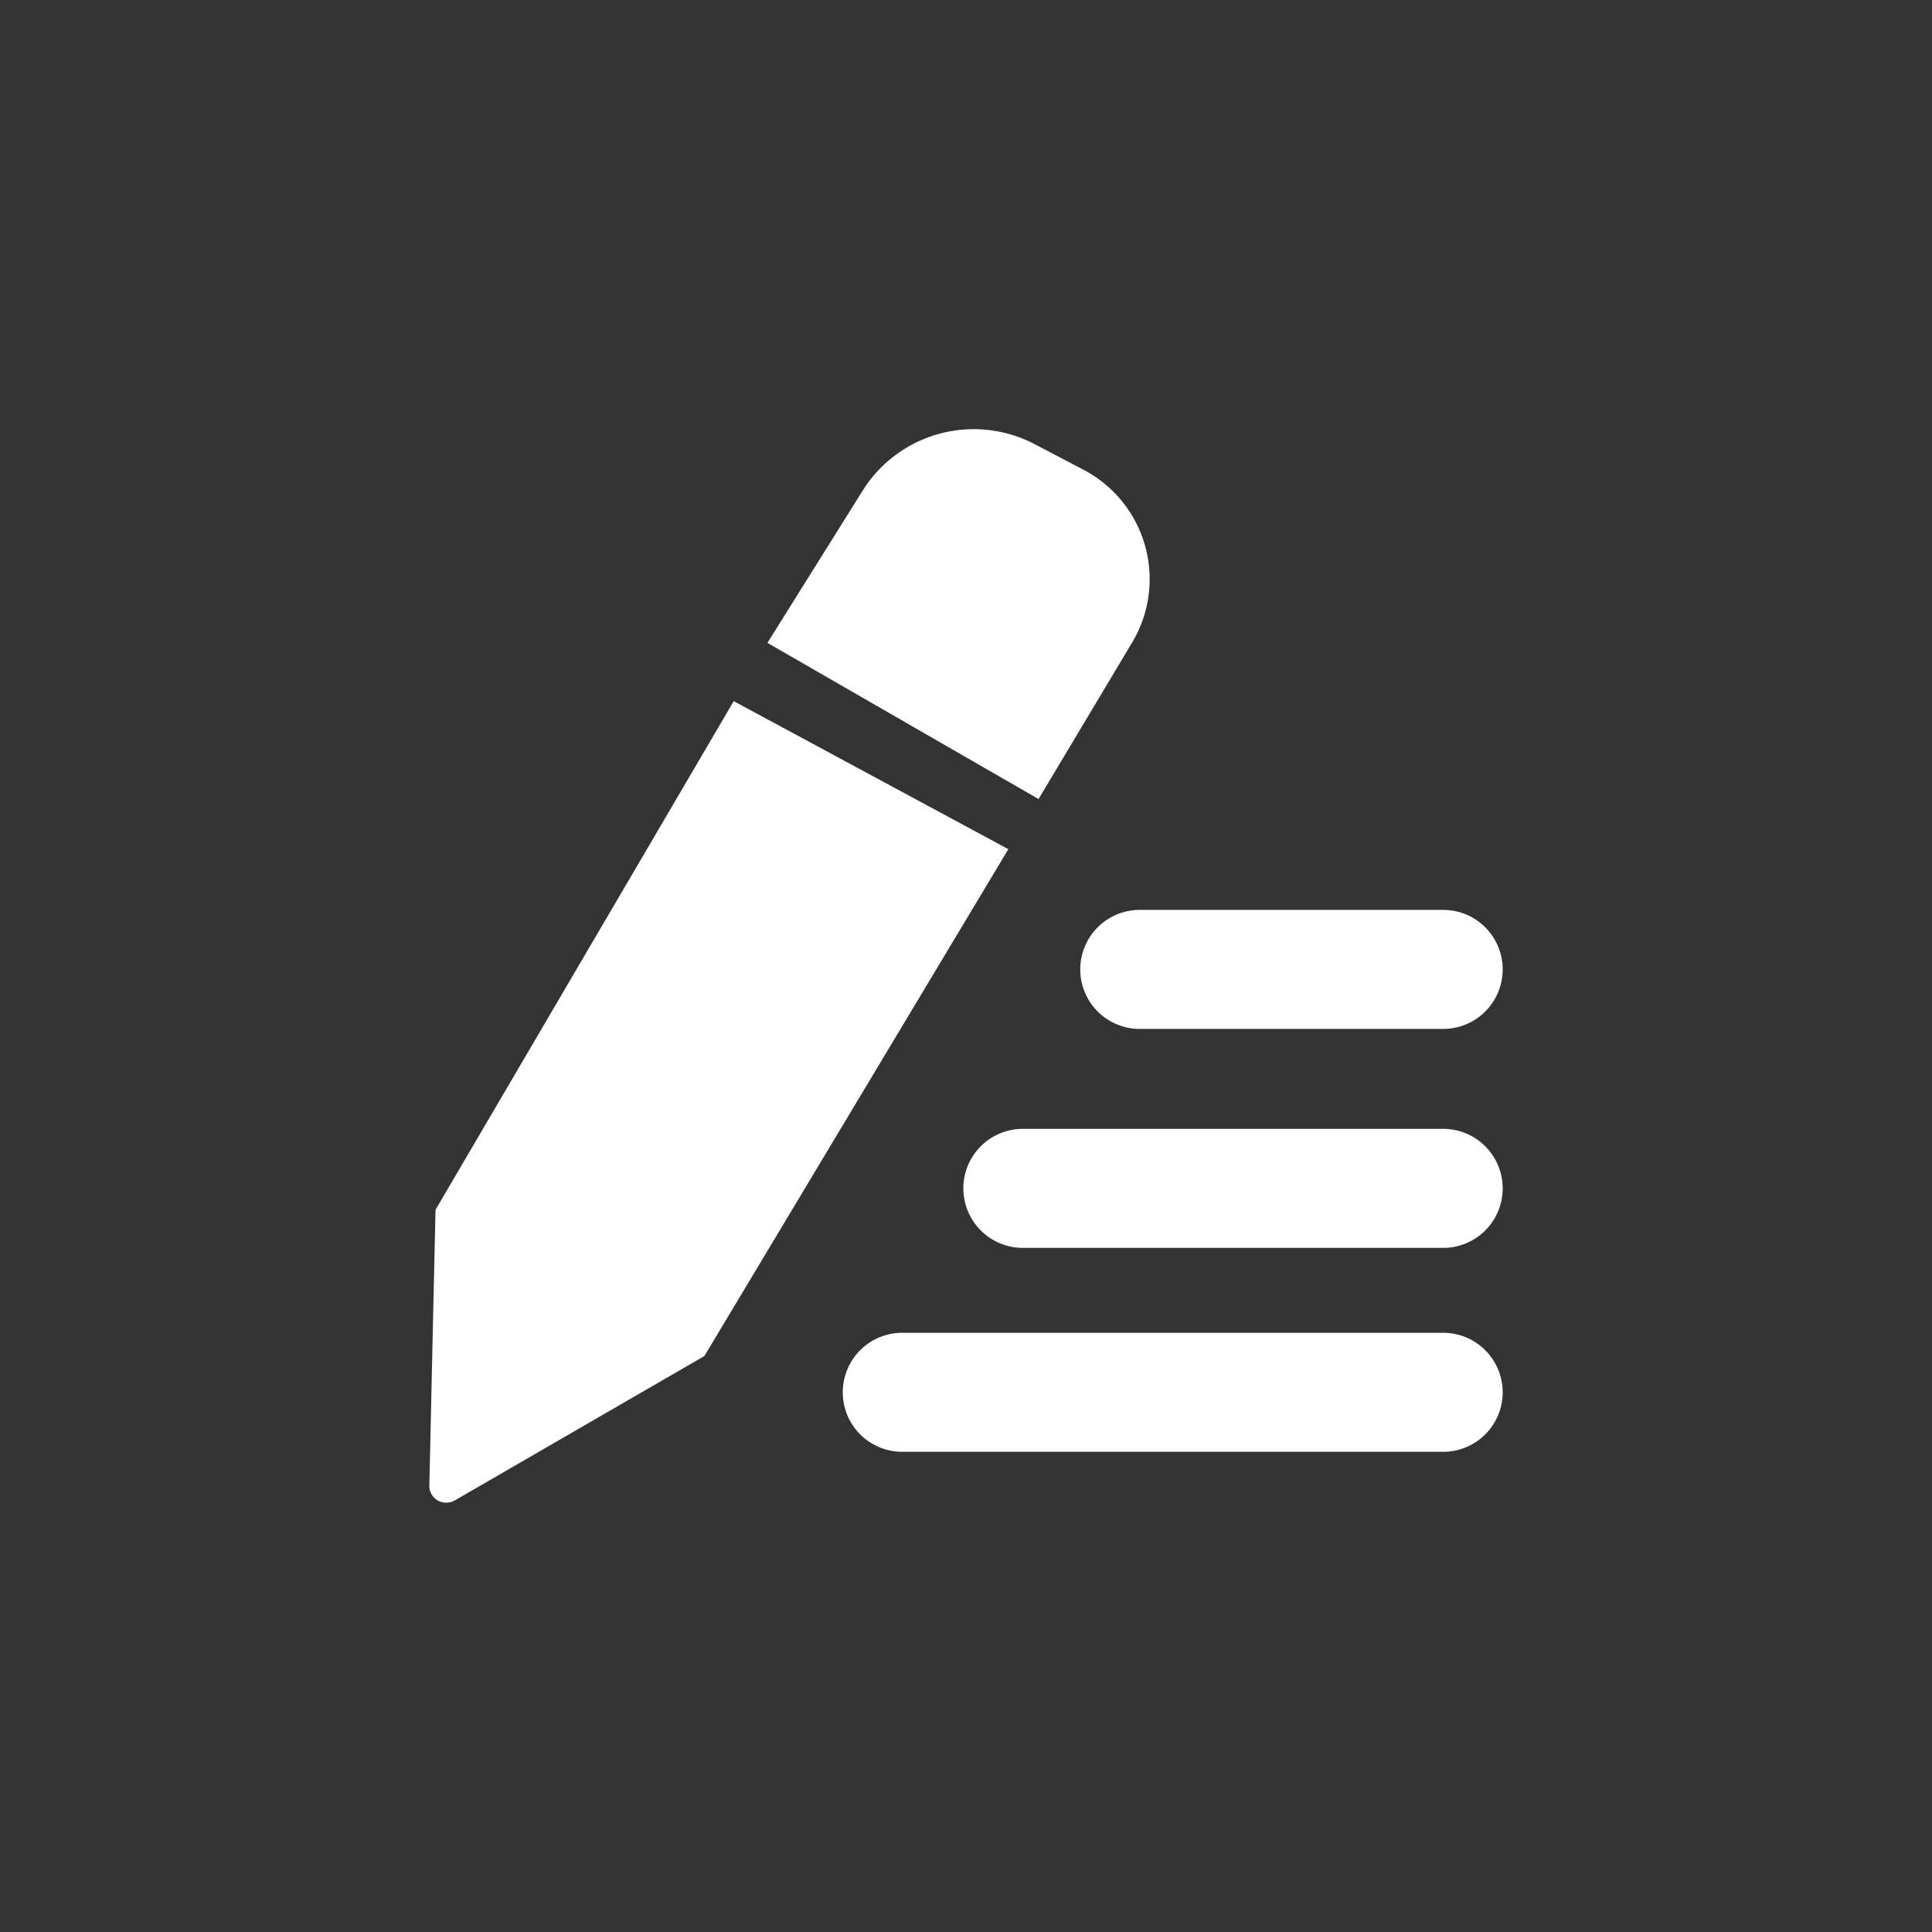 <svg xmlns="http://www.w3.org/2000/svg" xmlns:xlink="http://www.w3.org/1999/xlink" width="36" height="36" viewBox="0 0 36 36">
  <rect x="0" y="0" width="36" height="36" fill="#333333" stroke="none"/>
  <defs>
    <clipPath id="clip-icon-custom-sel">
      <rect width="36" height="36"/>
    </clipPath>
  </defs>
  <g id="icon-custom-sel" clip-path="url(#clip-icon-custom-sel)">
    <g id="组_1796" data-name="组 1796" transform="translate(-1634 -477)">
      <rect id="矩形_384" data-name="矩形 384" width="36" height="36" transform="translate(1634 477)" fill="none" opacity="0.542"/>
      <path id="路径_1539" data-name="路径 1539" d="M379.857,100.955h-5.586a1.109,1.109,0,1,0,0,2.217h5.587a1.109,1.109,0,1,0,0-2.217Zm0,4.08h-7.764a1.109,1.109,0,1,0,0,2.217h7.765a1.109,1.109,0,1,0,0-2.217Zm0,3.8H369.846a1.109,1.109,0,1,0,0,2.217h10.012a1.109,1.109,0,1,0,0-2.217ZM374.1,95.965a2.3,2.3,0,0,0-.874-3.192l-.063-.034-.875-.458a2.443,2.443,0,0,0-3.2.84L367.3,95.979l5.052,2.91Zm-7.428,1.1-5.557,9.478L361,111.687a.311.311,0,0,0,.31.313.32.32,0,0,0,.168-.044l4.647-2.688,5.664-9.445Z" transform="translate(1281 393)" fill="#fff"/>
    </g>
  </g>
</svg>
